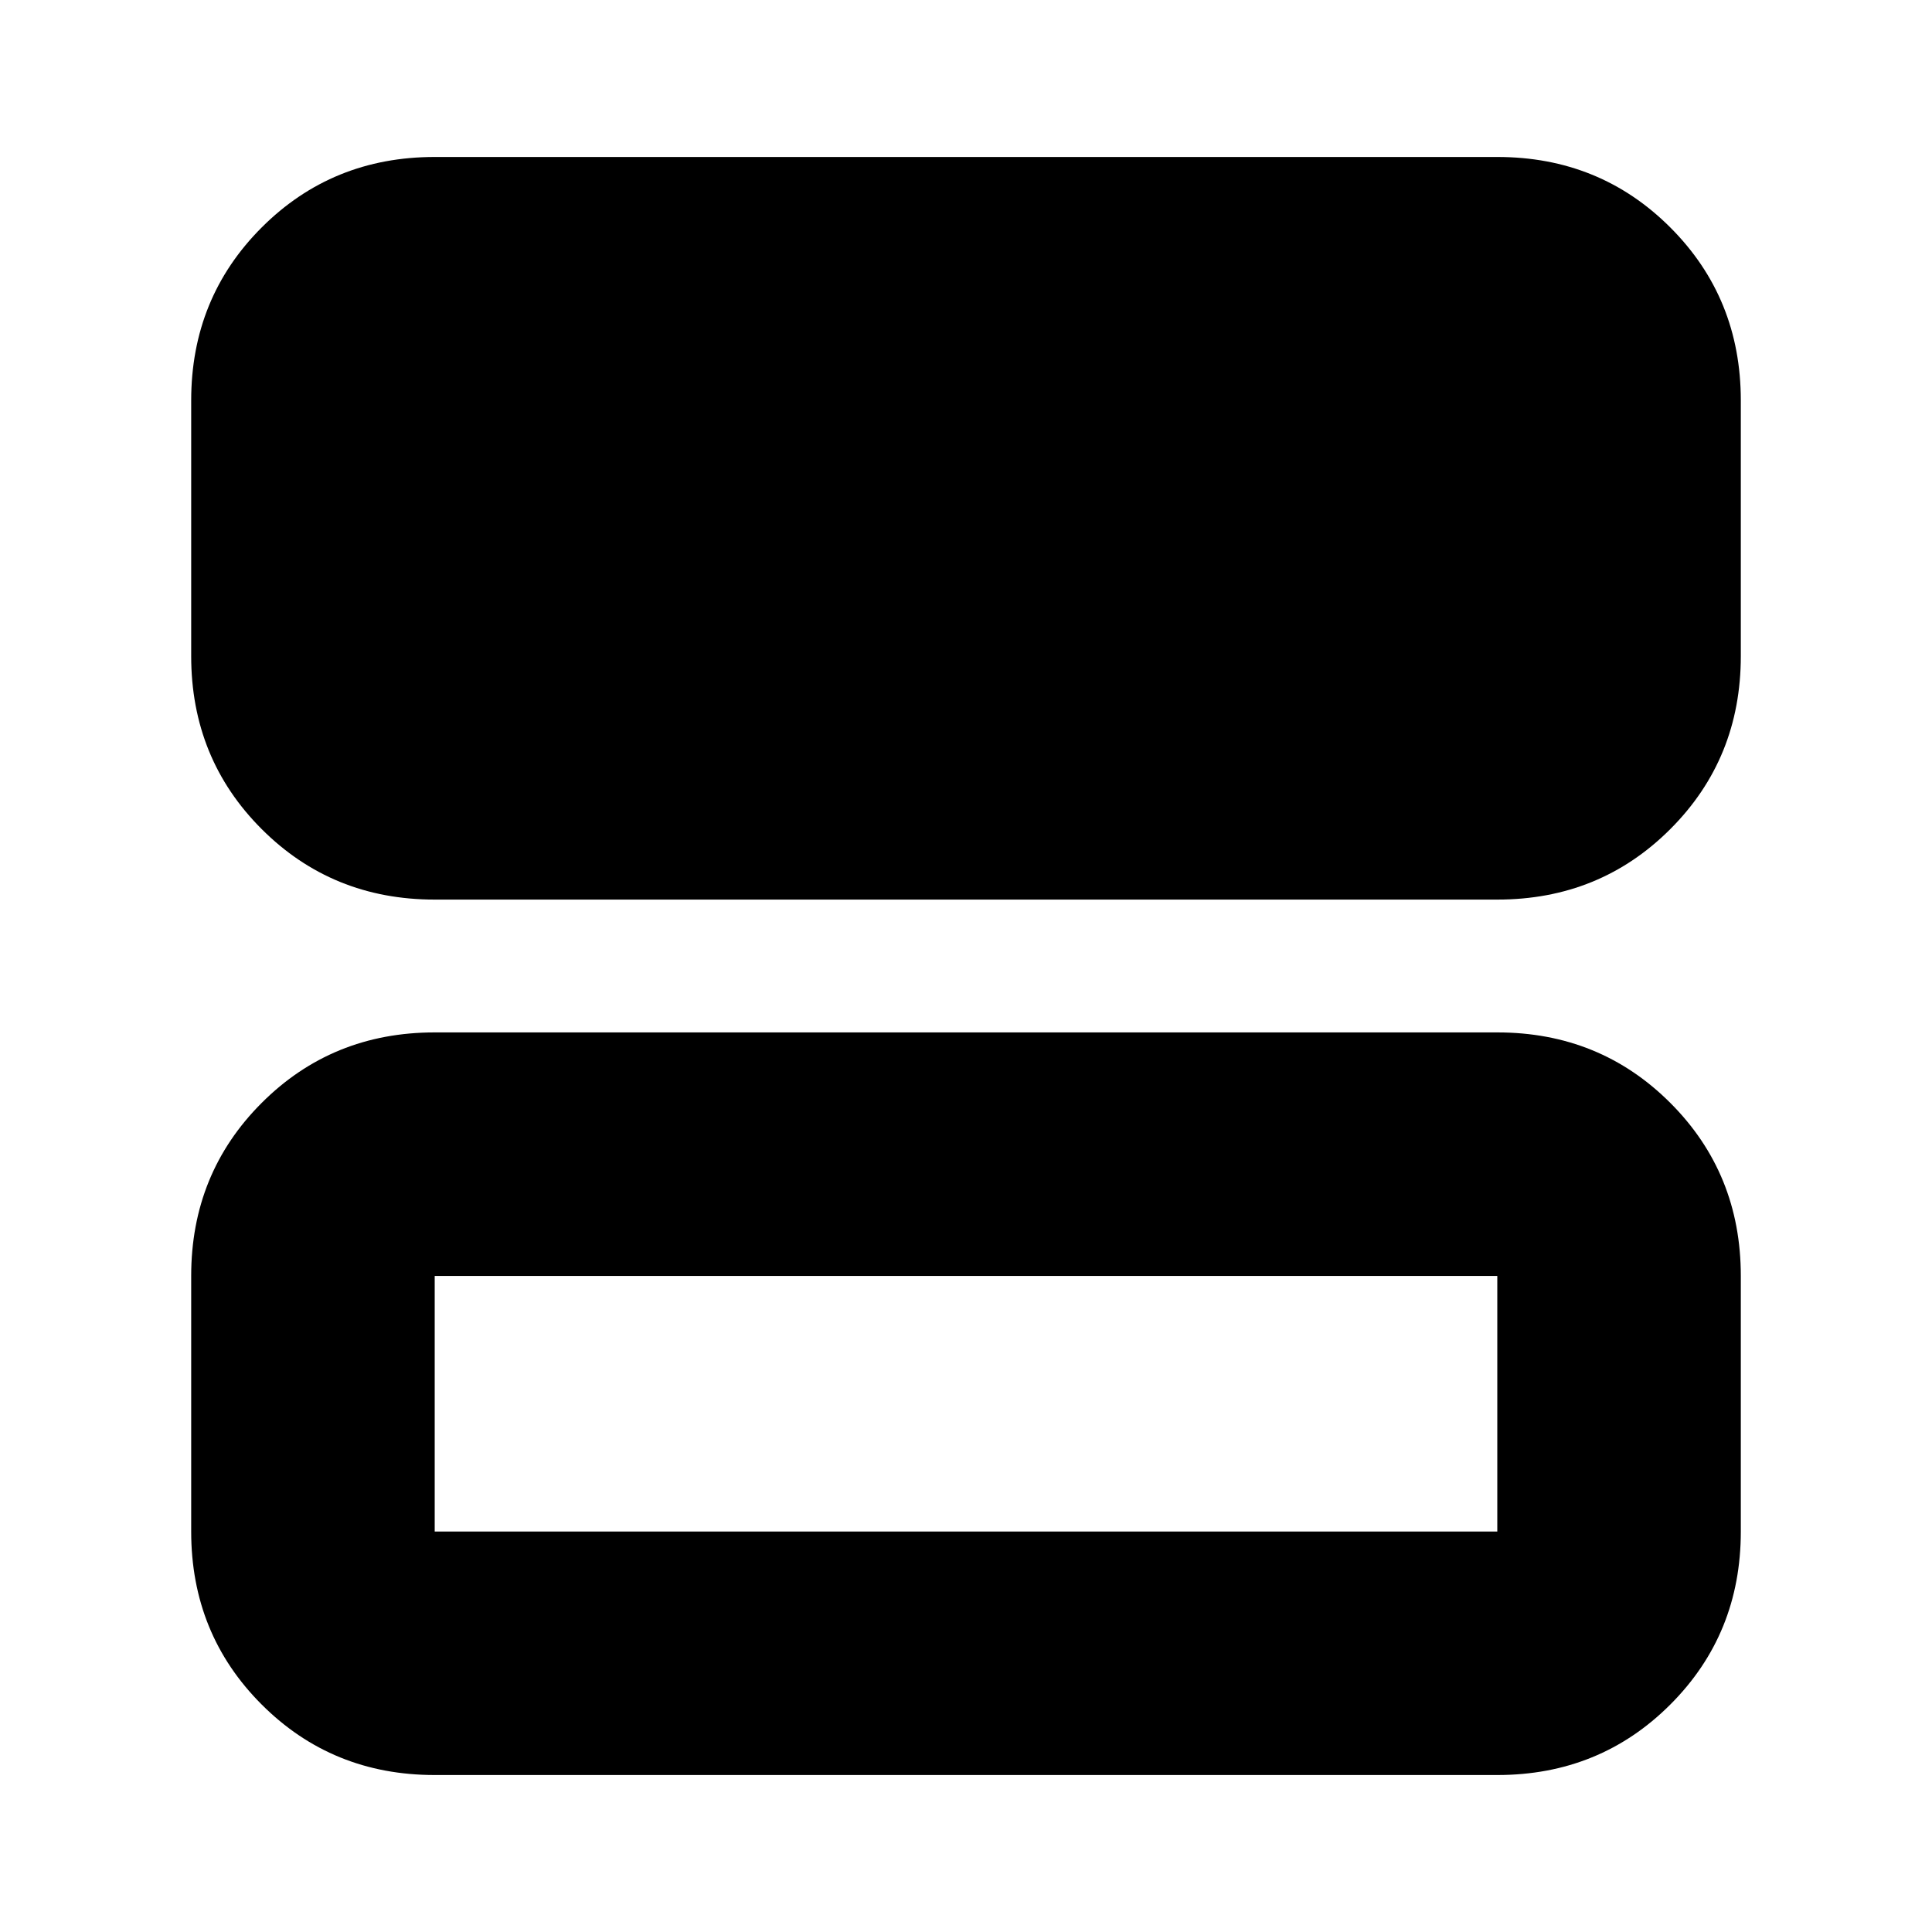 <svg xmlns="http://www.w3.org/2000/svg" height="24" viewBox="0 -960 960 960" width="24"><path d="M216-513q-50.94 0-85.97-35.03T95-634v-127q0-50.94 35.03-85.97T216-882h528q50.94 0 85.97 35.03T865-761v127q0 50.94-35.03 85.97T744-513H216Zm0 435q-50.94 0-85.97-35.03T95-199v-127q0-50.94 35.03-85.97T216-447h528q50.94 0 85.97 35.03T865-326v127q0 50.94-35.03 85.97T744-78H216Zm0-121h528v-127H216v127Z"/></svg>